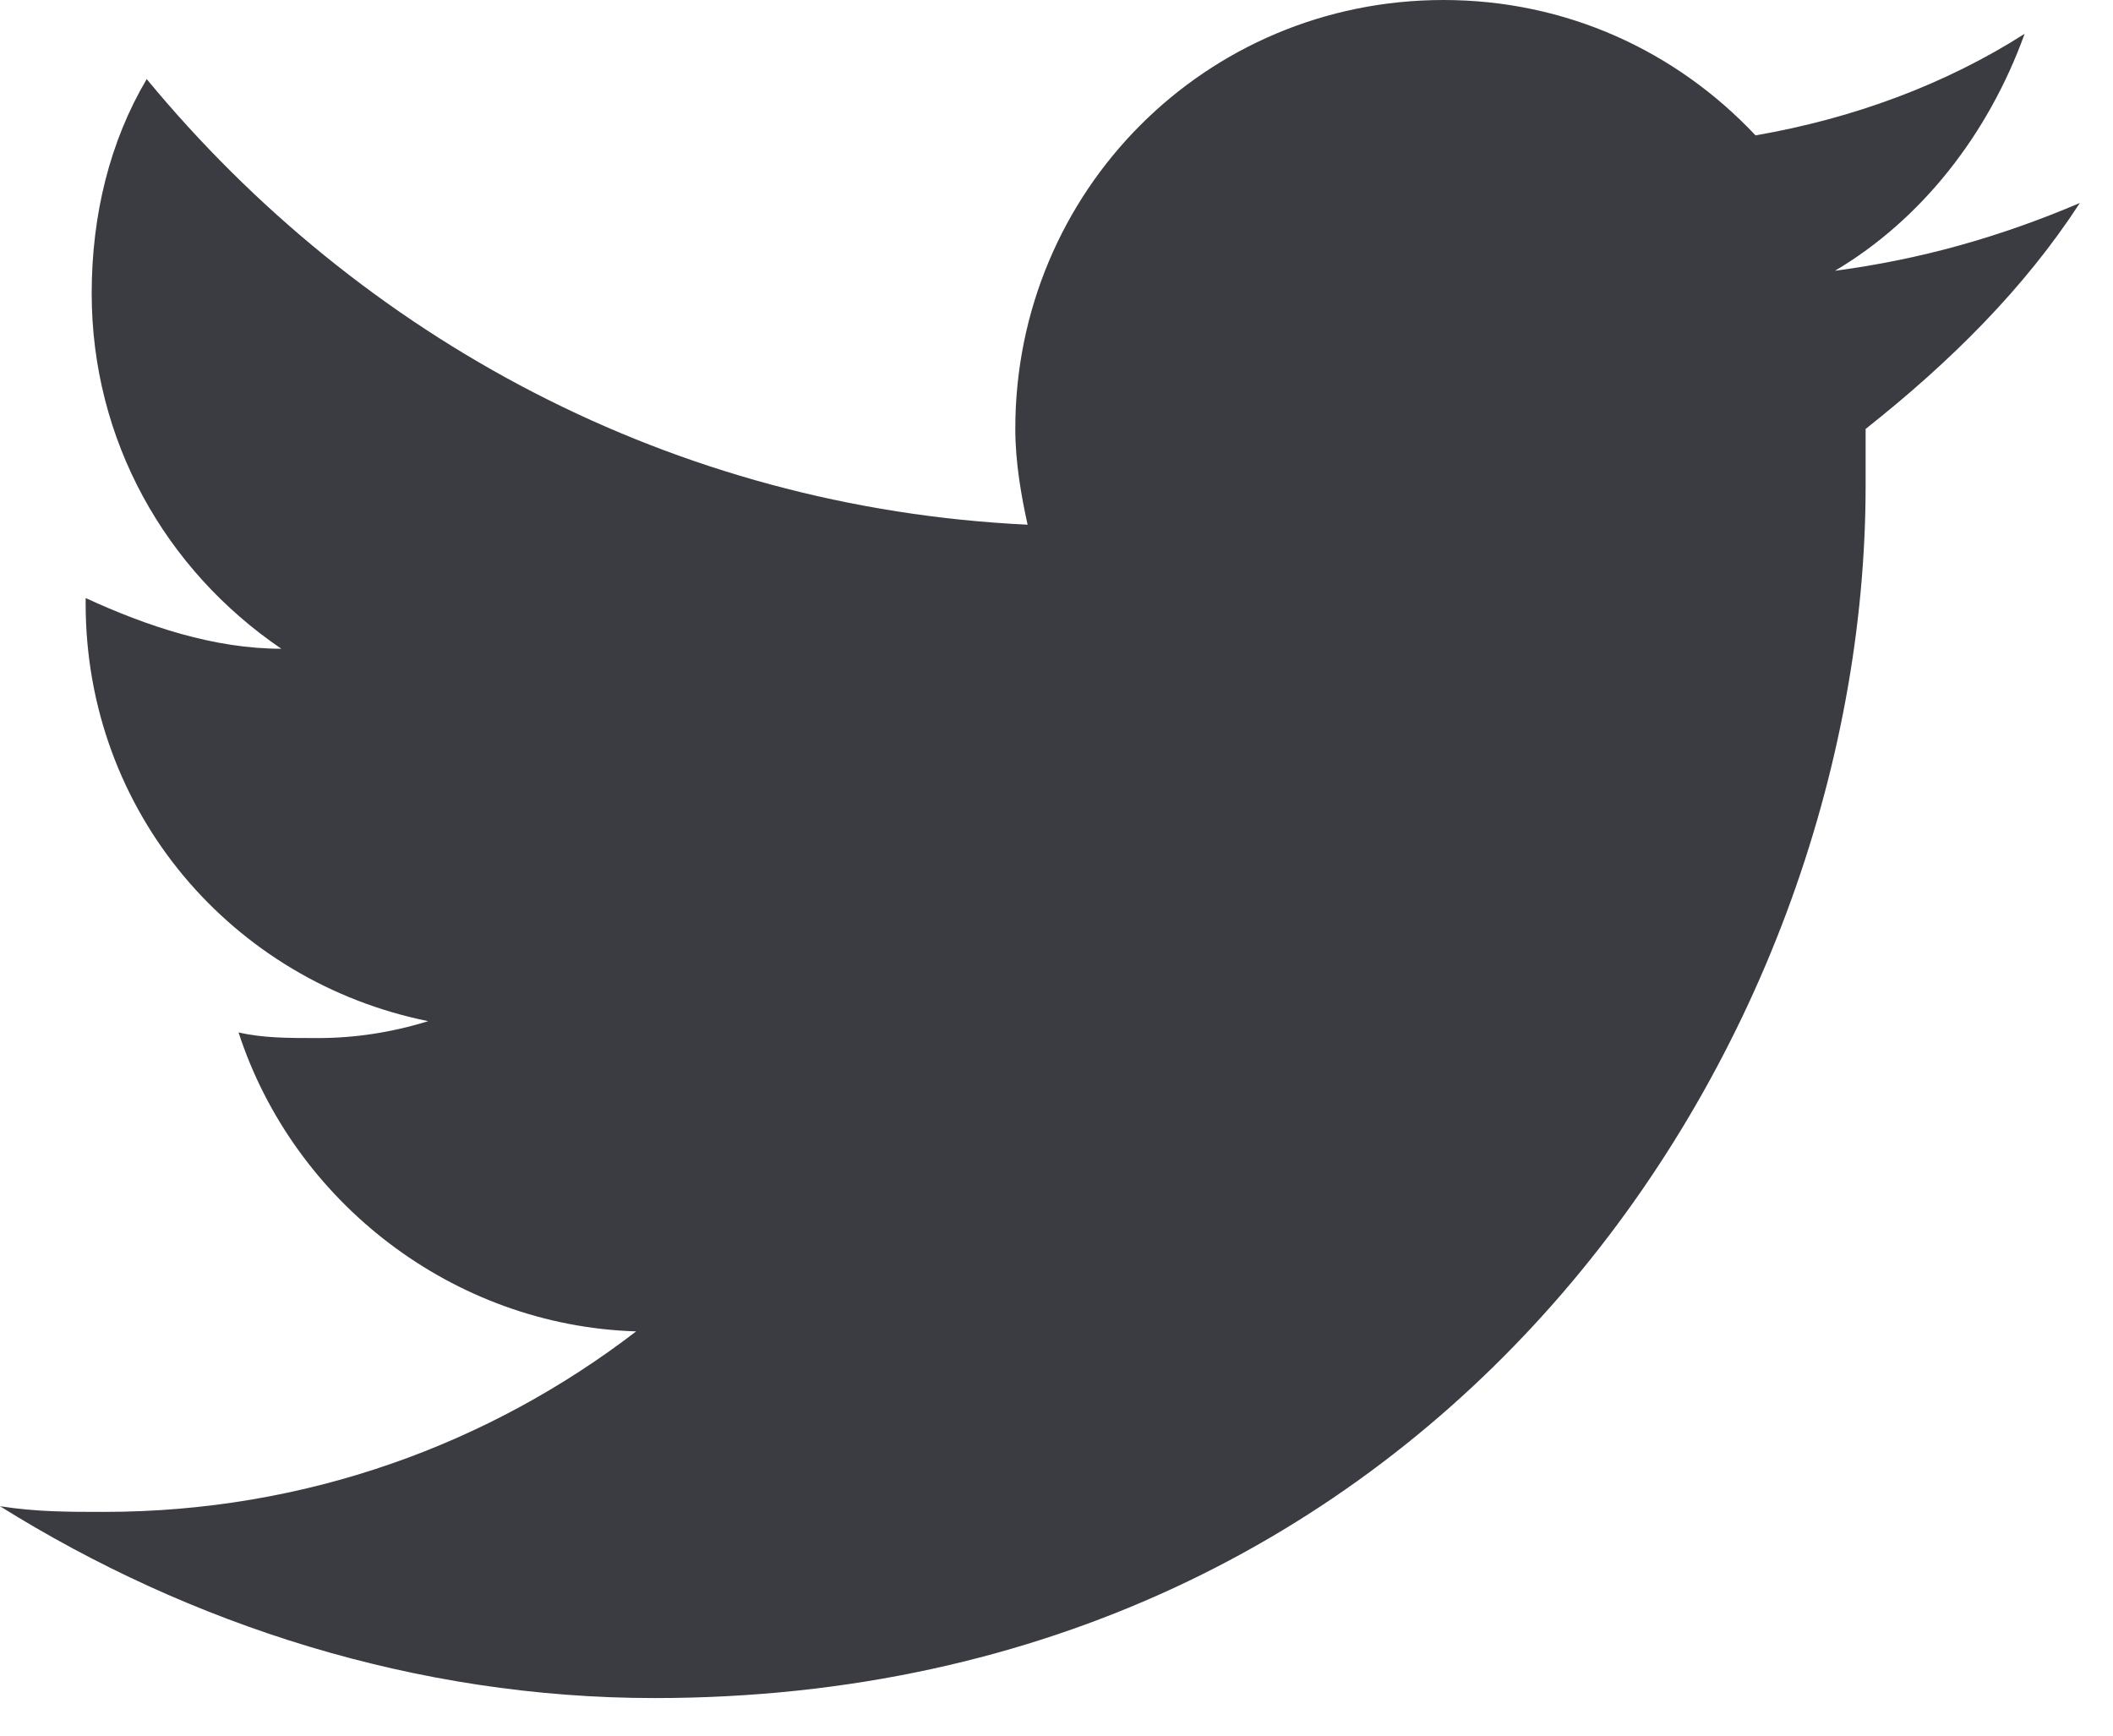 <svg fill="none" height="23" viewBox="0 0 28 23" width="28" xmlns="http://www.w3.org/2000/svg"><path d="m27.558 2.691c-1.054.449-2.107.747-3.242.897 1.135-.672 2.027-1.794 2.513-3.14-1.054.672-2.269 1.121-3.566 1.346-1.054-1.121-2.513-1.794-4.134-1.794-3.161 0-5.675 2.542-5.675 5.682 0 .449.081.897.163 1.271-4.702-.224-8.835-2.467-11.673-5.905-.486.822-.729 1.794-.729 2.84 0 1.943.973 3.662 2.513 4.709-.892 0-1.783-.299-2.593-.672v.075c0 2.765 1.946 5.008 4.539 5.532-.486.15-.973.224-1.459.224-.405 0-.729 0-1.054-.075.729 2.243 2.837 3.887 5.269 3.962-1.946 1.494-4.376 2.392-7.052 2.392-.486 0-.892 0-1.378-.075 2.513 1.569 5.512 2.542 8.673 2.542 10.375 0 16.049-8.597 16.049-16.071 0-.224 0-.524 0-.747 1.134-.897 2.107-1.869 2.836-2.99z" fill="#3a3c42"/></svg>